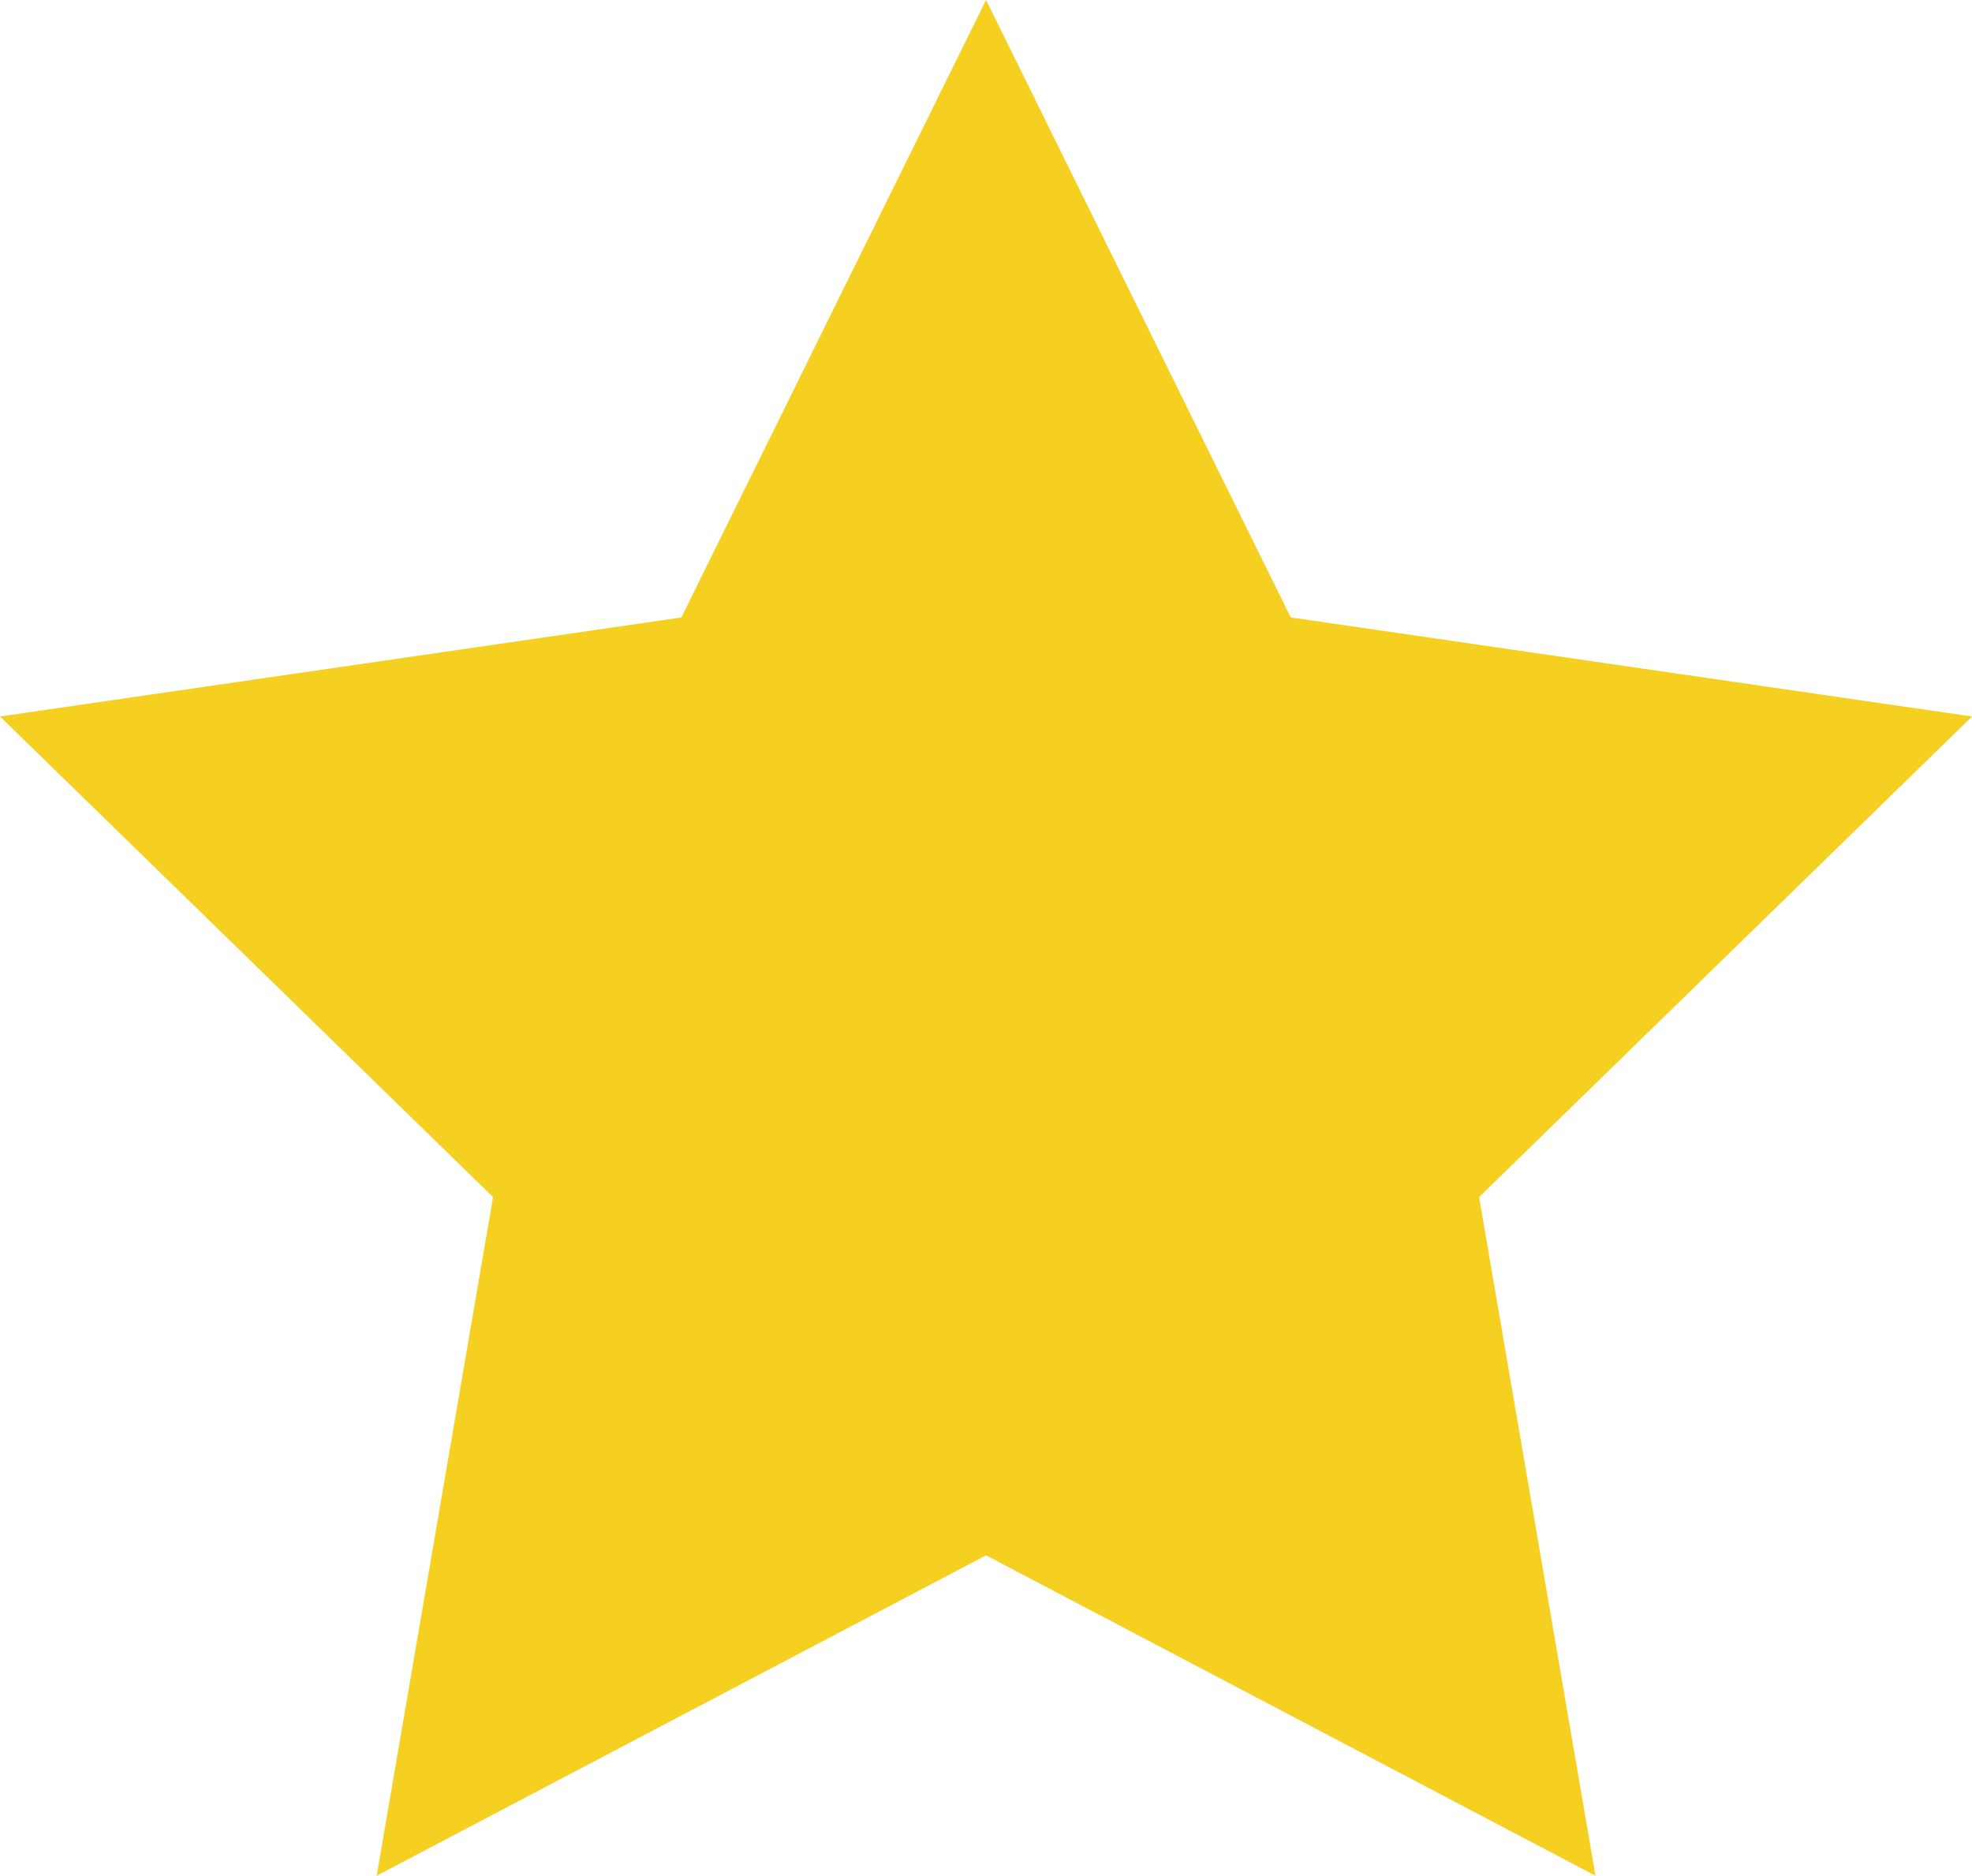 <svg xmlns="http://www.w3.org/2000/svg" width="22.825" height="21.708" viewBox="0 0 22.825 21.708">
  <path id="Star" d="M12,18,4.947,21.708l1.347-7.854L.587,8.292,8.473,7.146,12,0l3.527,7.146,7.886,1.146-5.706,5.562,1.347,7.854Z" transform="translate(-0.587)" fill="#f6d021"/>
</svg>

